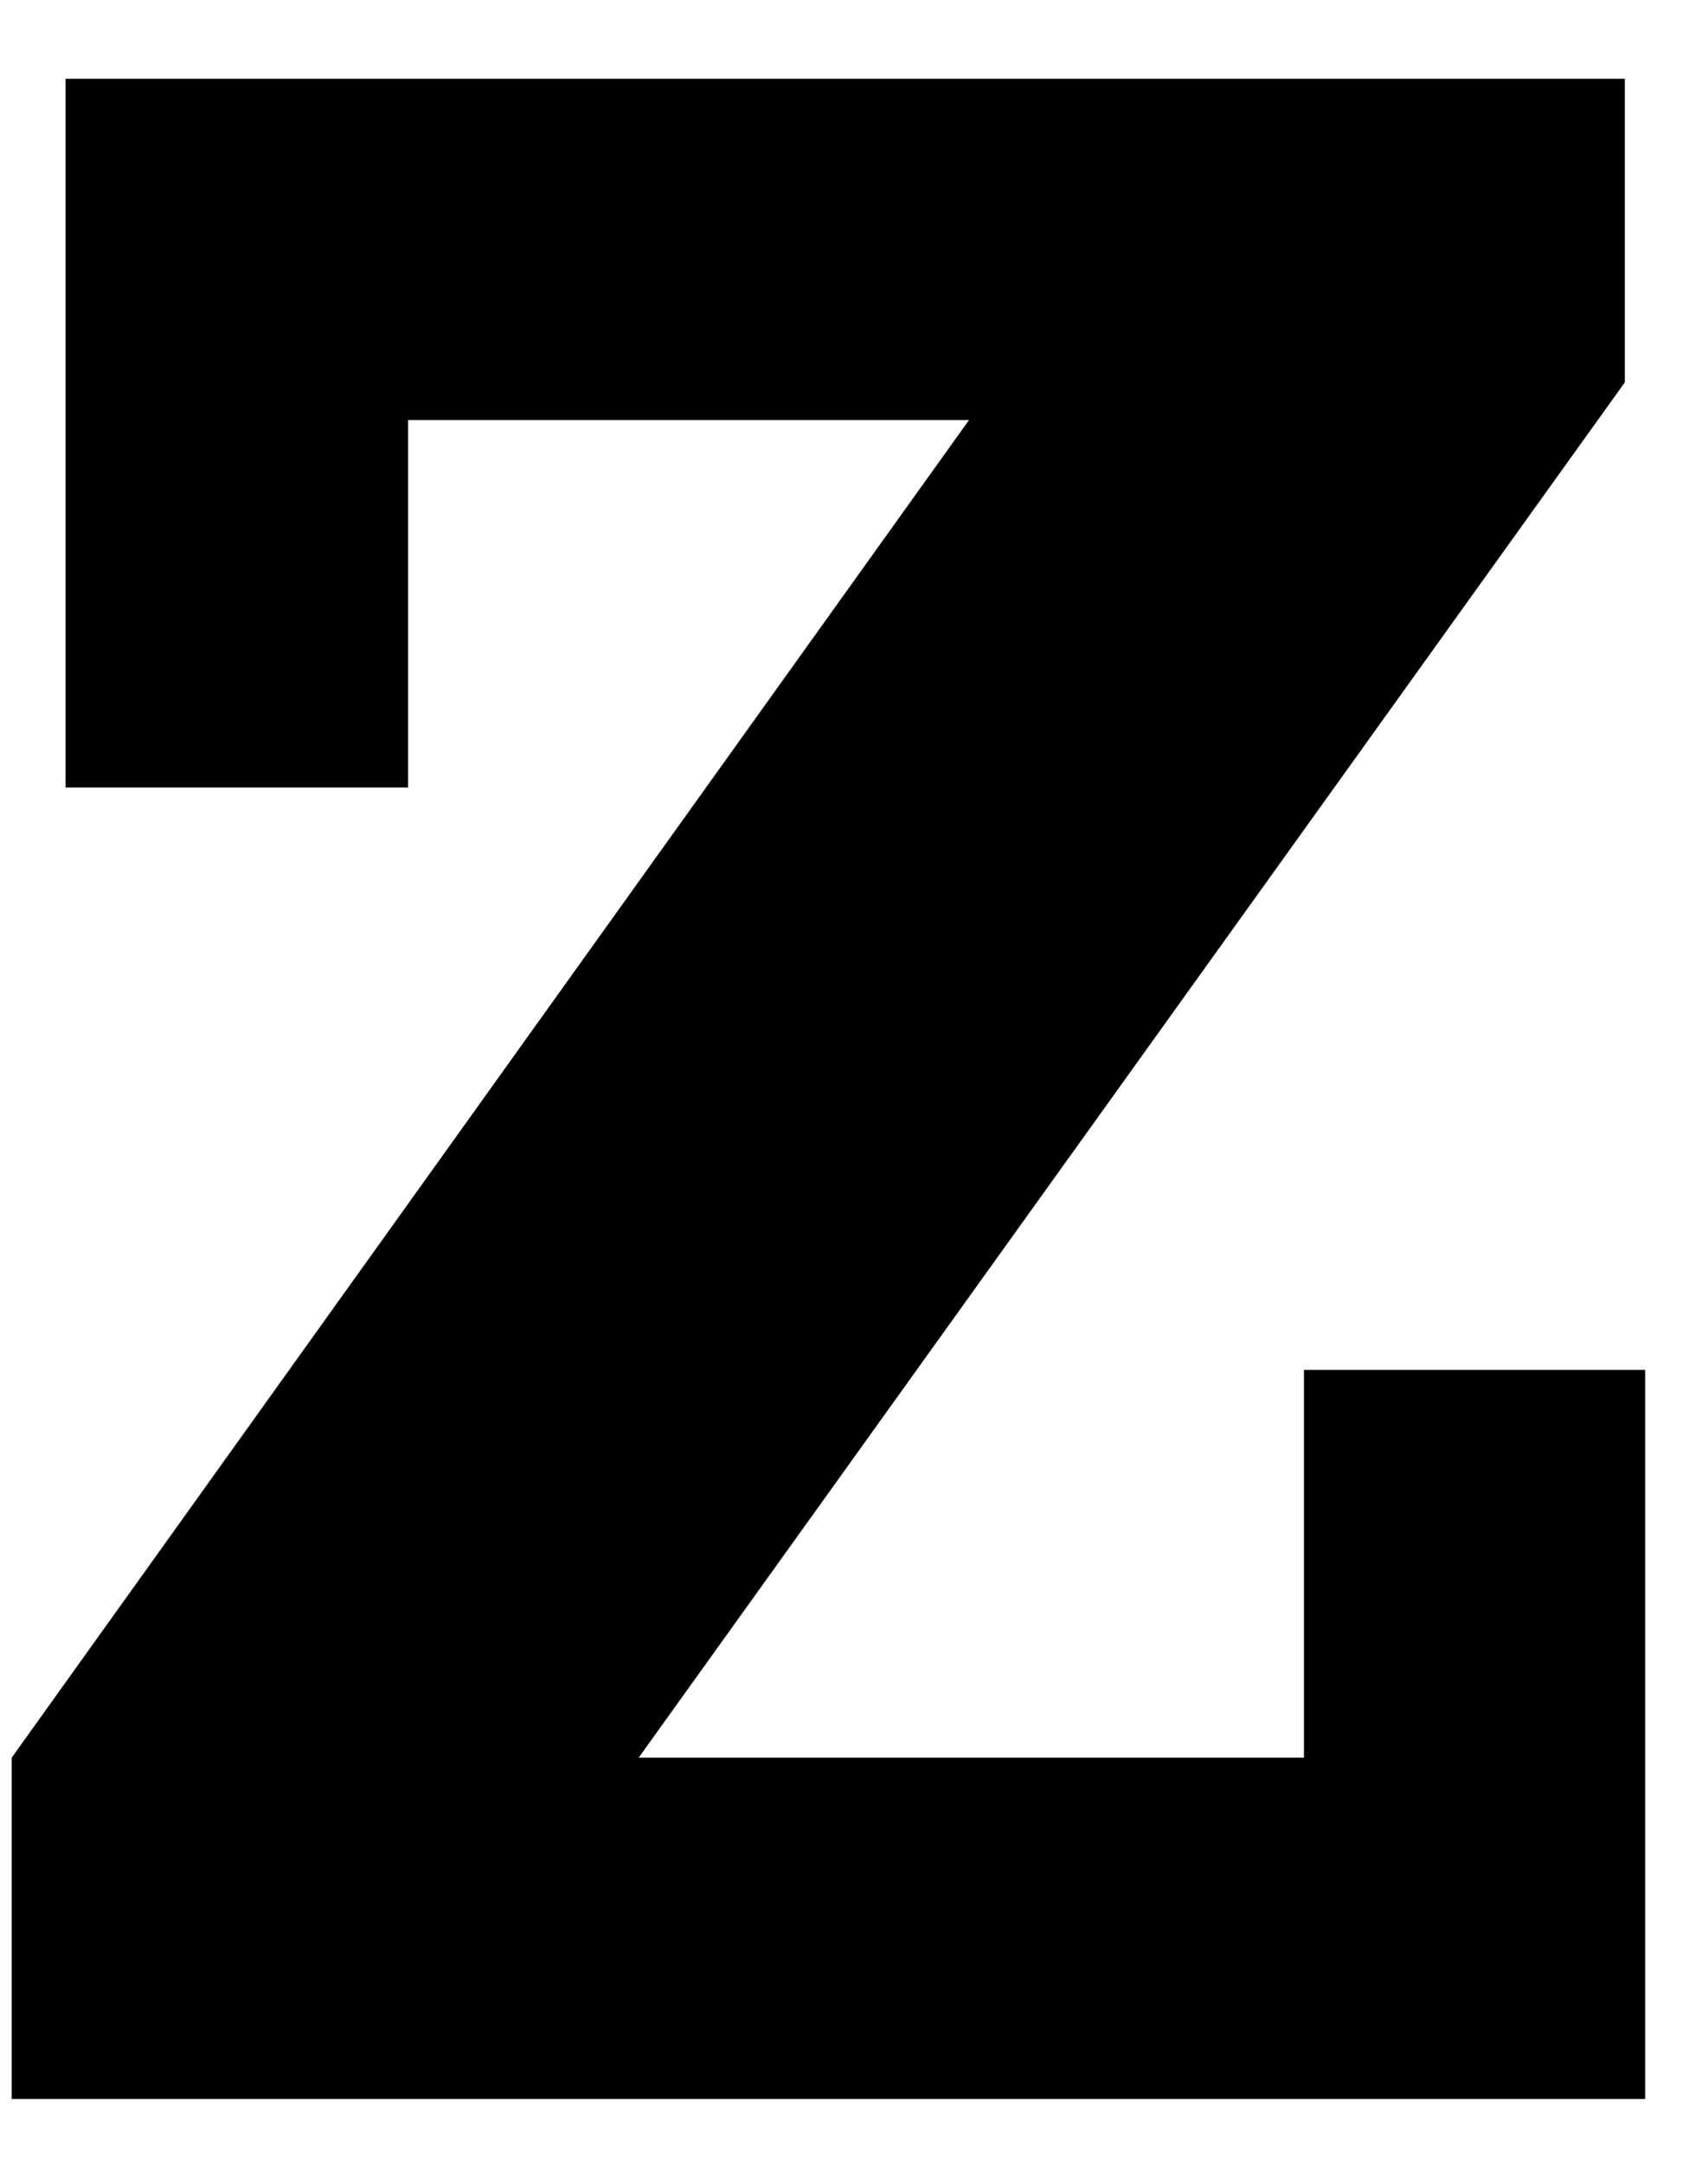 <?xml version="1.0" encoding="utf-8"?>
<!-- Generator: Adobe Illustrator 15.1.0, SVG Export Plug-In . SVG Version: 6.00 Build 0)  -->
<!DOCTYPE svg PUBLIC "-//W3C//DTD SVG 1.1//EN" "http://www.w3.org/Graphics/SVG/1.1/DTD/svg11.dtd">
<svg version="1.1" id="Ebene_1" xmlns="http://www.w3.org/2000/svg" xmlns:xlink="http://www.w3.org/1999/xlink" x="0px" y="0px"
	 width="18.955px" height="24px" viewBox="0 0 18.955 24" enable-background="new 0 0 18.955 24" xml:space="preserve">
<path d="M0.13,23.287V19.5L10.754,4.66H4.529v4.077H0.727V0.874h17.305v3.368L7.088,19.5h7.383v-4.302h3.787v8.089H0.13z"/>
</svg>
